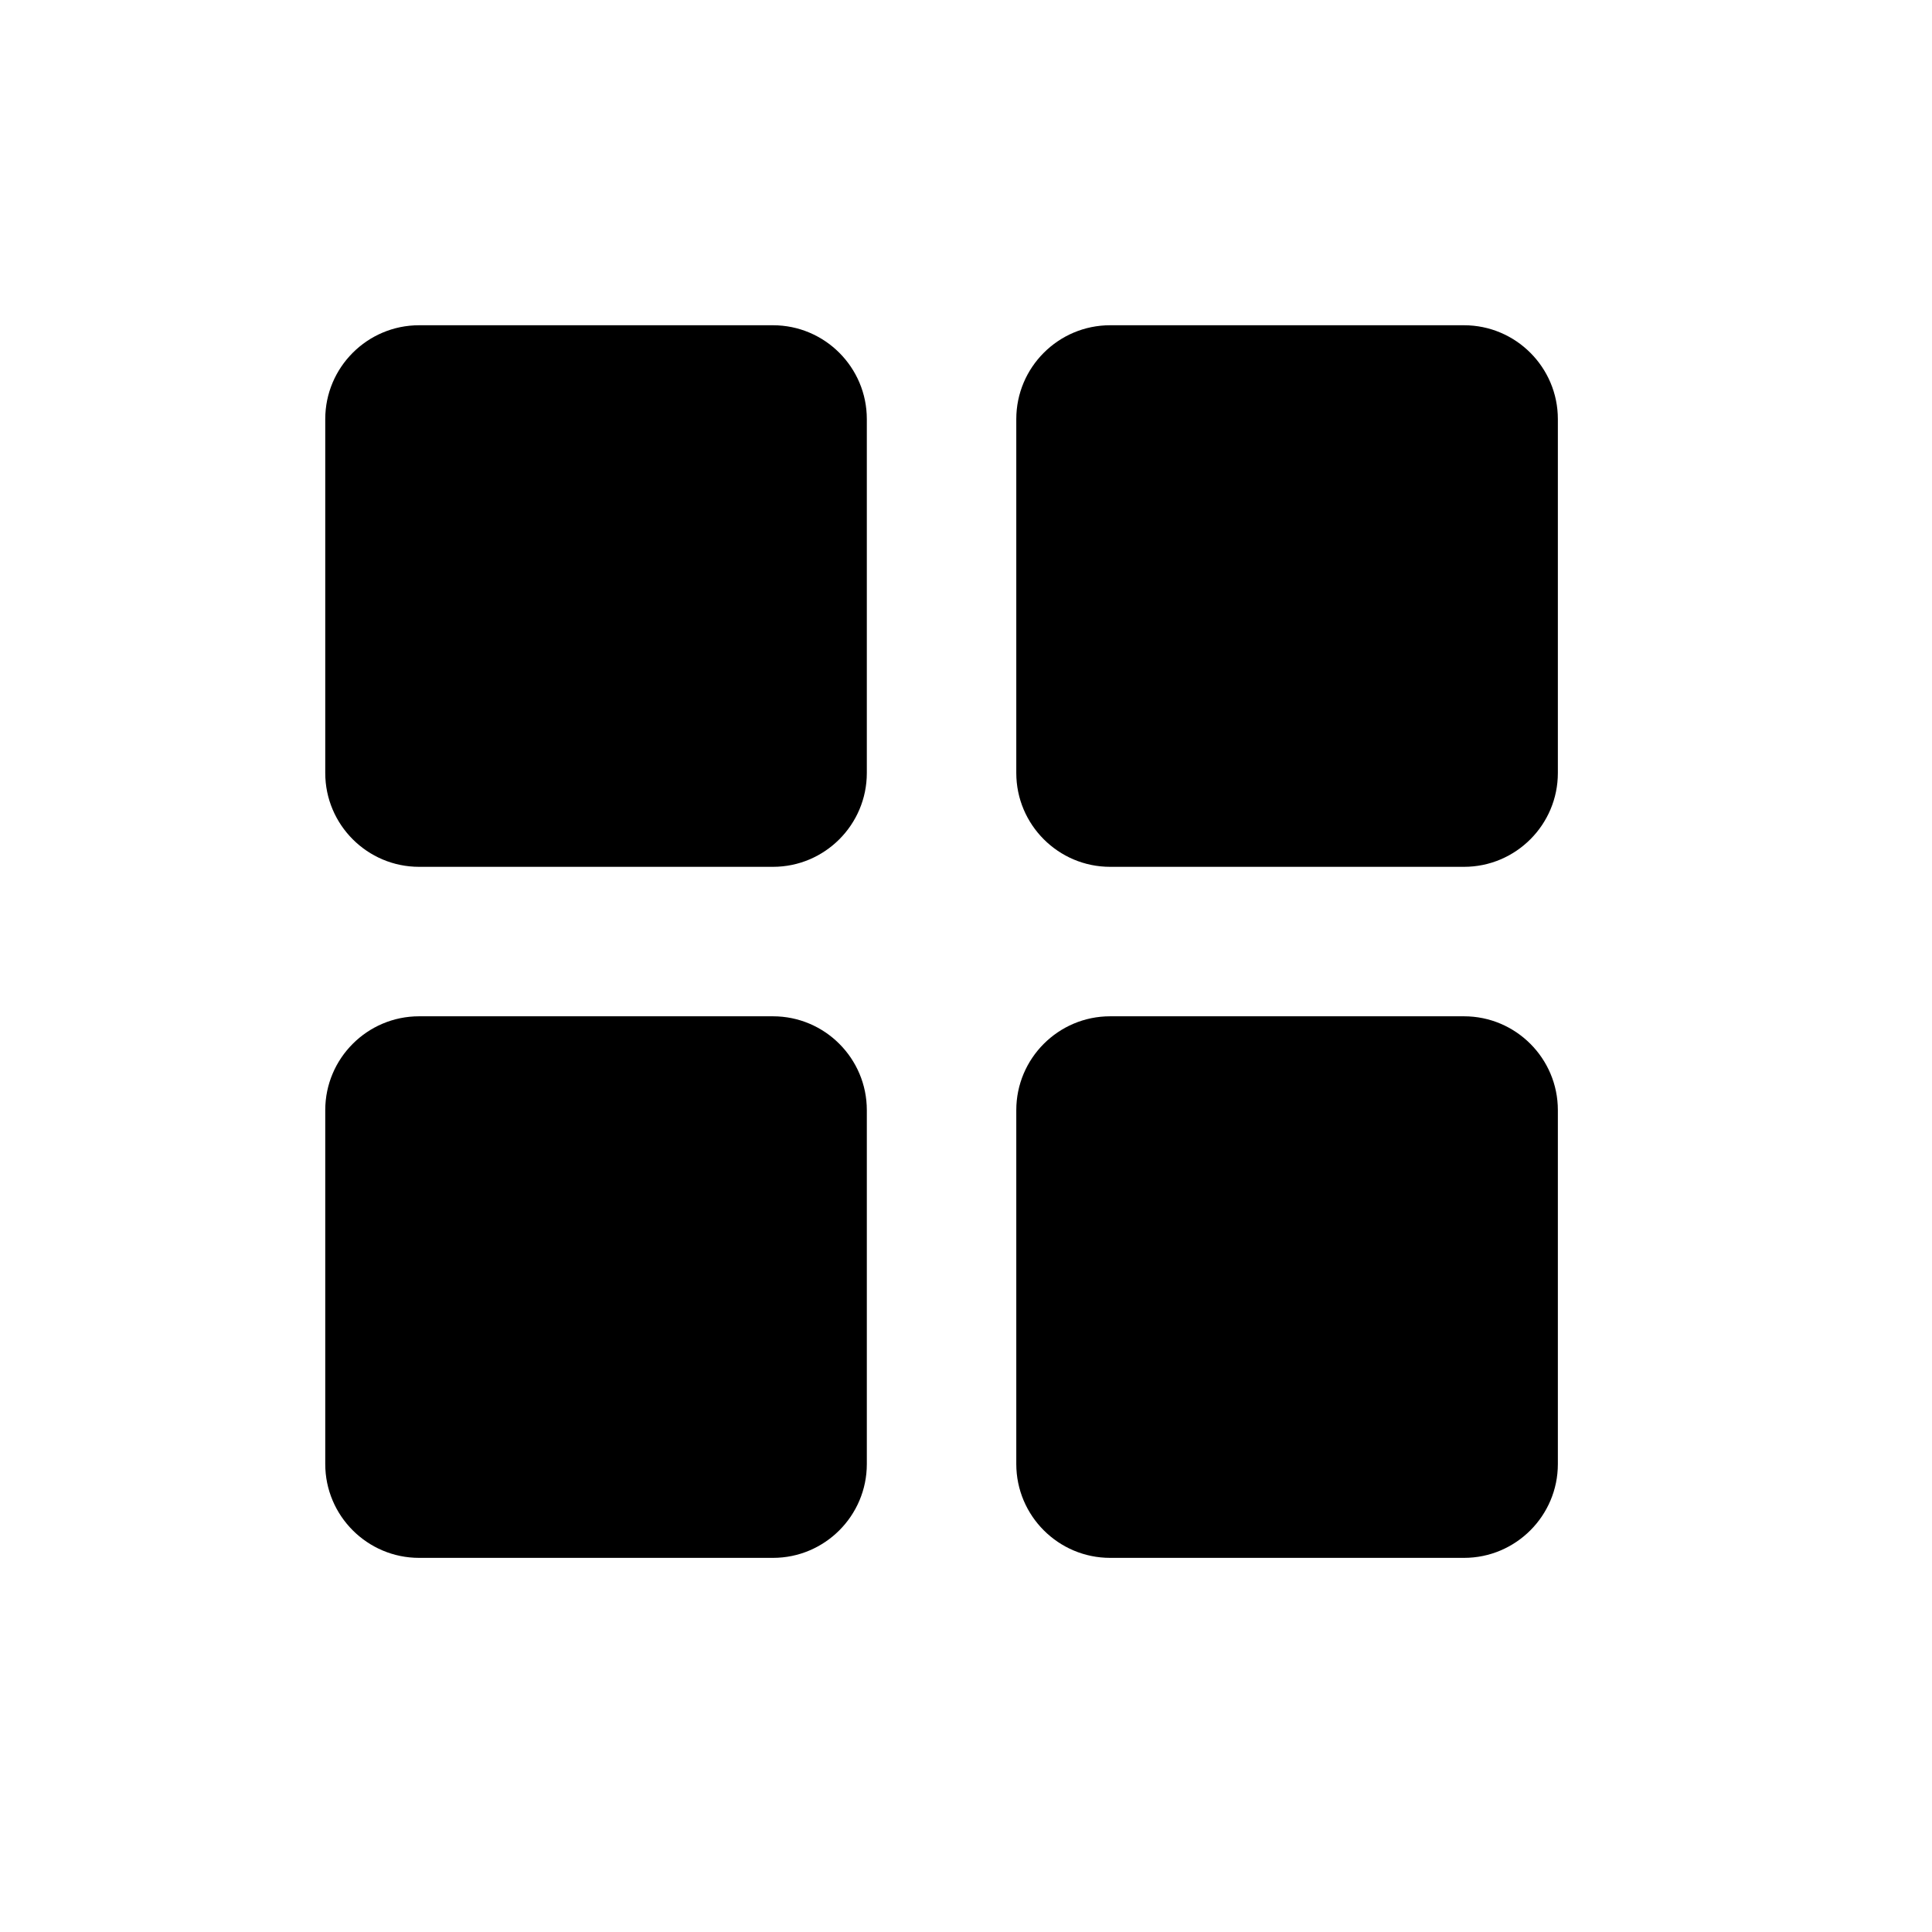 <svg height="512" viewBox="0 0 297 297" width="512">
<g
   id="g14"
   transform="matrix(0.638,0,0,0.638,49.999,50)">
	<g
   id="g12">
		<g
   id="g10">
			<path
   d="M 107.883,0 H 22.613 C 10.144,0 0.001,10.143 0.001,22.612 v 85.27 c 0,12.469 10.143,22.612 22.612,22.612 h 85.27 c 12.469,0 22.612,-10.143 22.612,-22.612 V 22.612 C 130.493,10.143 120.352,0 107.883,0 Z"
   id="path2" />
			<path
   d="m 274.388,0 h -85.27 c -12.469,0 -22.612,10.143 -22.612,22.612 v 85.27 c 0,12.469 10.143,22.612 22.612,22.612 h 85.27 c 12.469,0 22.612,-10.143 22.612,-22.612 V 22.612 C 297,10.143 286.857,0 274.388,0 Z"
   id="path4" />
			<path
   d="m 107.883,166.507 h -85.27 c -12.469,0 -22.612,10.142 -22.612,22.611 v 85.27 C 0.001,286.857 10.144,297 22.613,297 h 85.27 c 12.469,0 22.612,-10.143 22.612,-22.612 v -85.27 c -0.002,-12.469 -10.143,-22.611 -22.612,-22.611 z"
   id="path6" />
			<path
   d="m 274.388,166.507 h -85.27 c -12.469,0 -22.612,10.143 -22.612,22.612 v 85.27 c 0,12.469 10.143,22.612 22.612,22.612 h 85.27 C 286.857,297 297,286.857 297,274.388 v -85.27 c 0,-12.469 -10.143,-22.611 -22.612,-22.611 z"
   id="path8" />
		</g>
	</g>
</g>
</svg>
